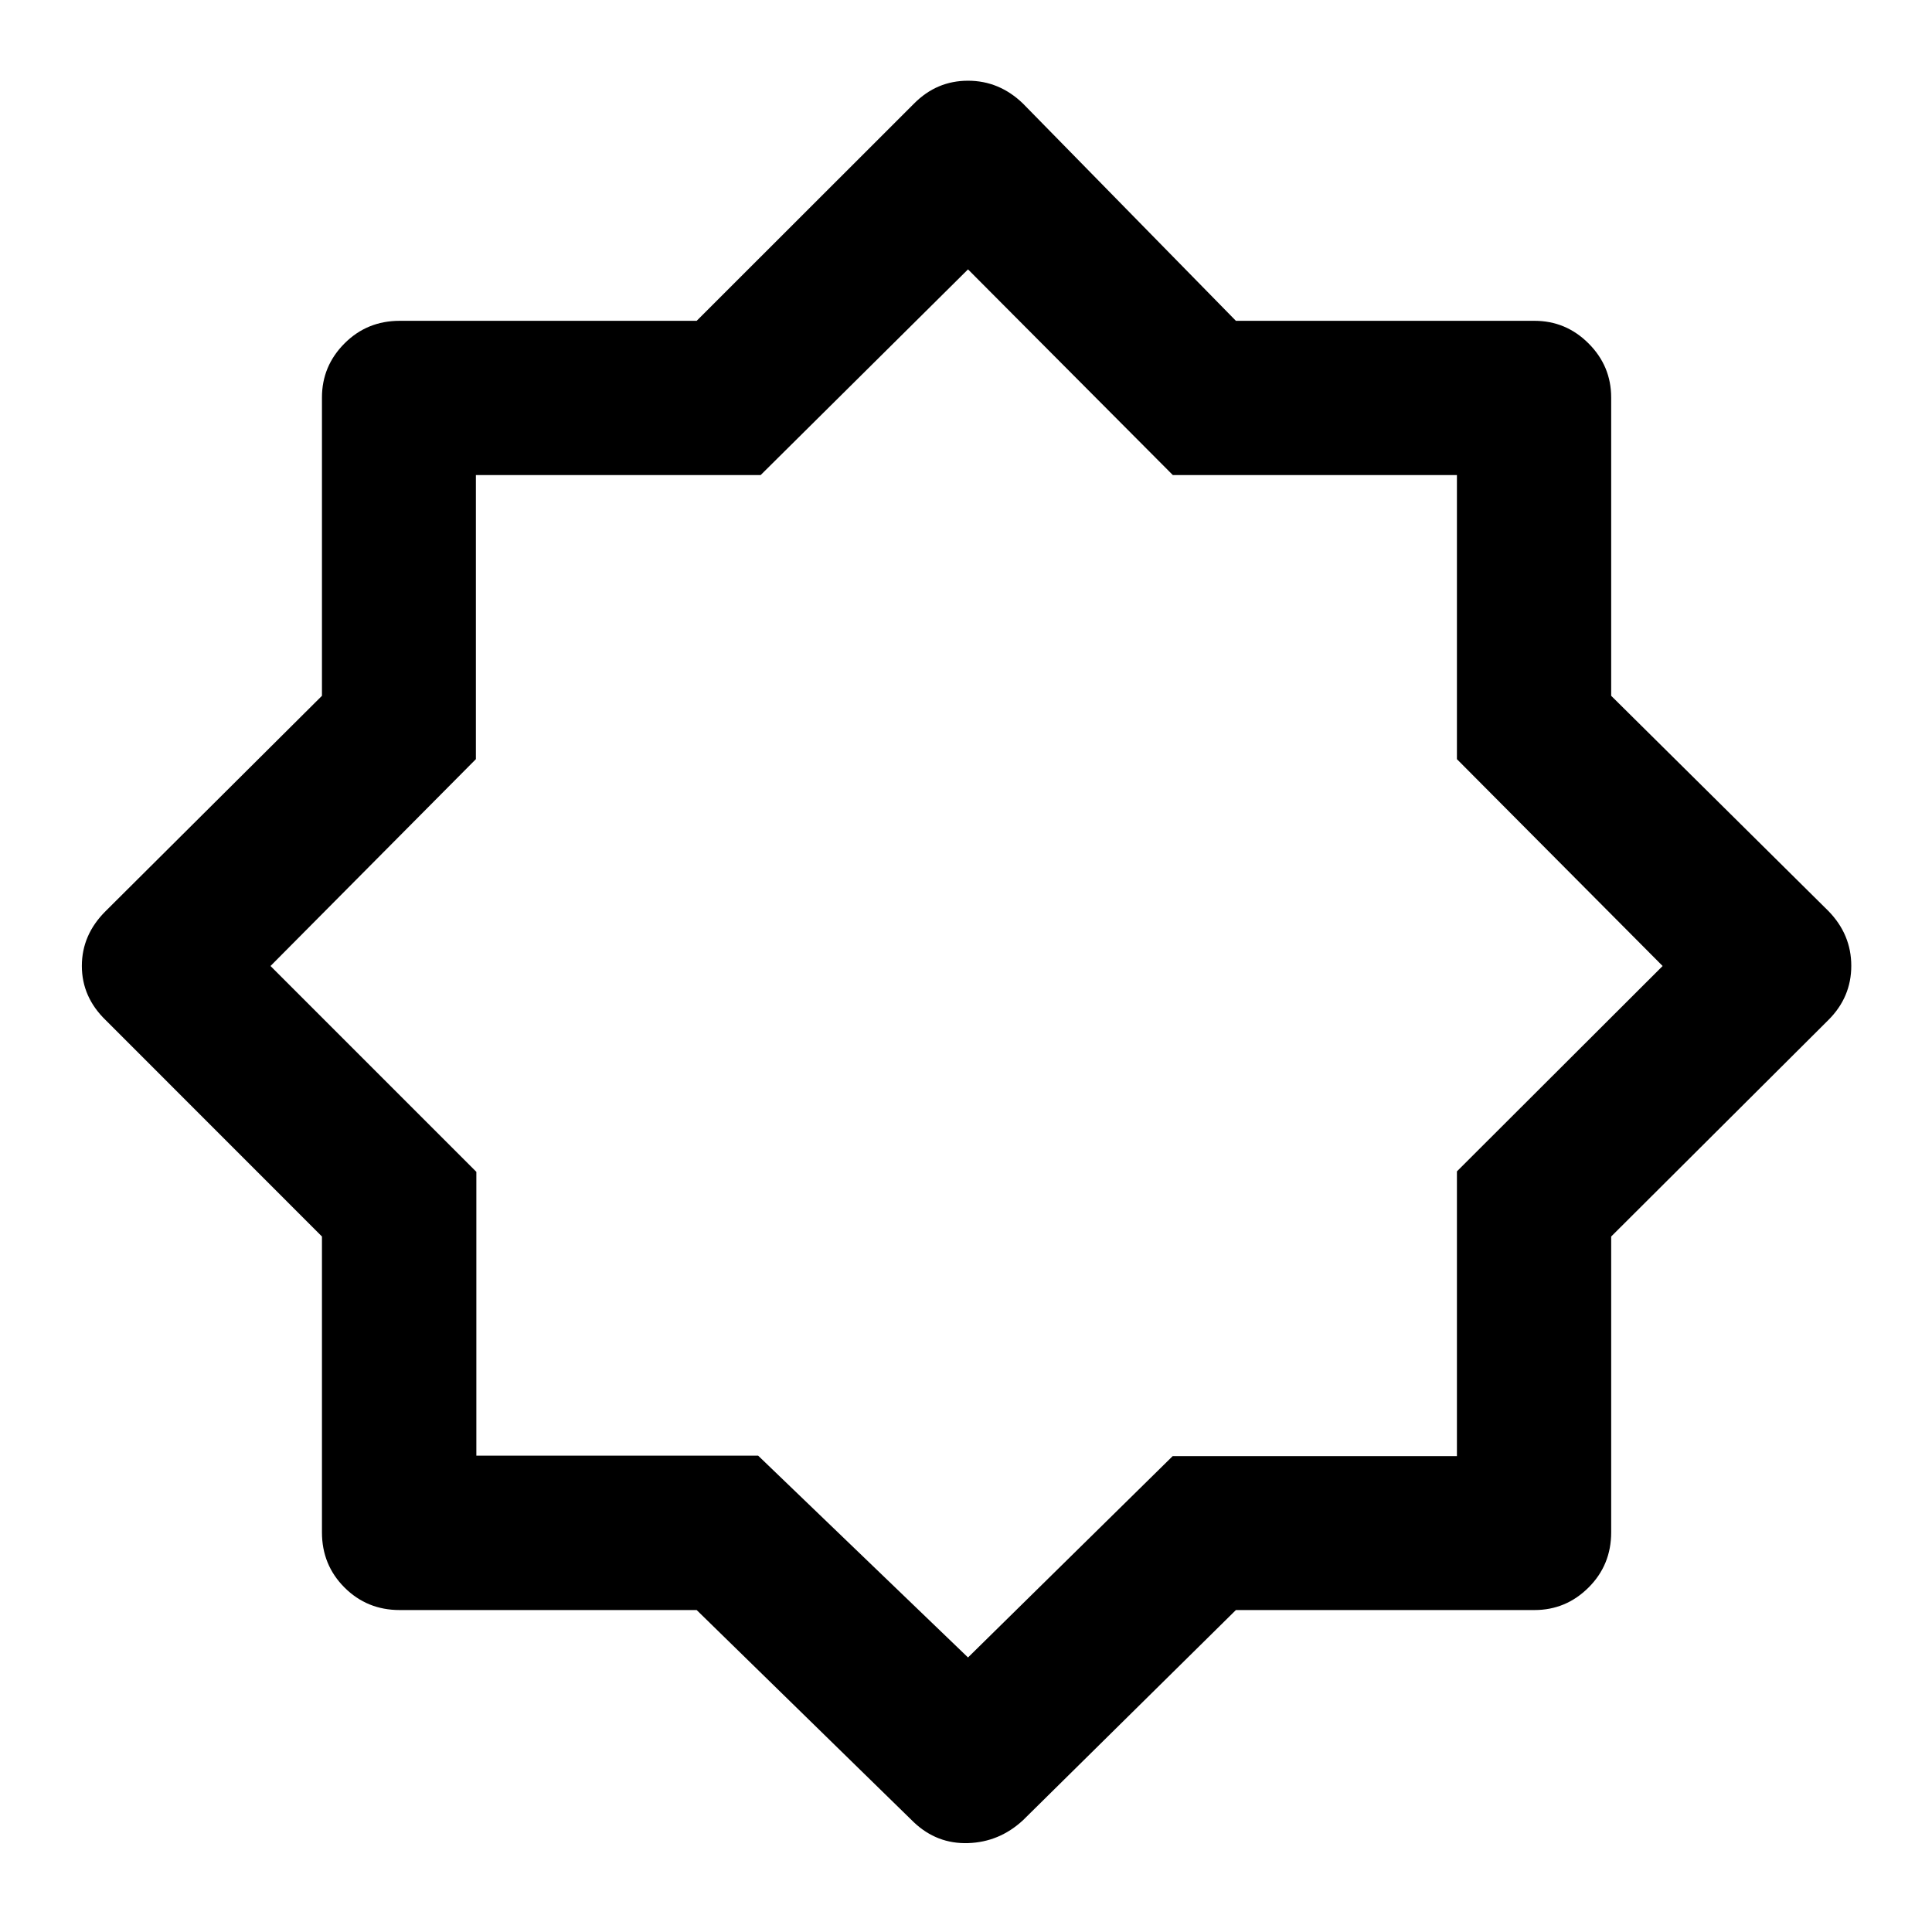<svg xmlns="http://www.w3.org/2000/svg" height="48" viewBox="0 96 960 960" width="48"><path d="M454.064 1001.45 346.168 896.022H198.587q-16.207 0-27.408-11.201t-11.201-27.408V710.412L52.548 602.936q-11.874-11.479-11.874-26.981 0-15.503 11.826-27.238l107.478-106.978V293.522q0-15.632 11.201-26.871 11.201-11.238 27.408-11.238h147.581l108.049-107.978q11.223-11.326 26.777-11.326t27.289 11.326l105.828 107.978h148.367q15.632 0 26.871 11.238 11.238 11.239 11.238 26.871v148.217l107.978 106.978q11.326 11.633 11.326 27.186 0 15.554-11.326 26.88L800.587 710.412v147.001q0 16.207-11.238 27.408-11.239 11.201-26.871 11.201H614.111L508.283 1000.5q-11.735 10.83-27.238 11.33-15.502.5-26.981-10.38Zm27.501-427.015ZM481 919.586l101.698-100.05h141.237V678.05L826.151 576 723.935 473.219V332.065H582.781L481 229.849 377.95 332.065H236.464v141.154L134.414 576l102.282 102.282v141.022h140.022L481 919.586Z"/></svg>